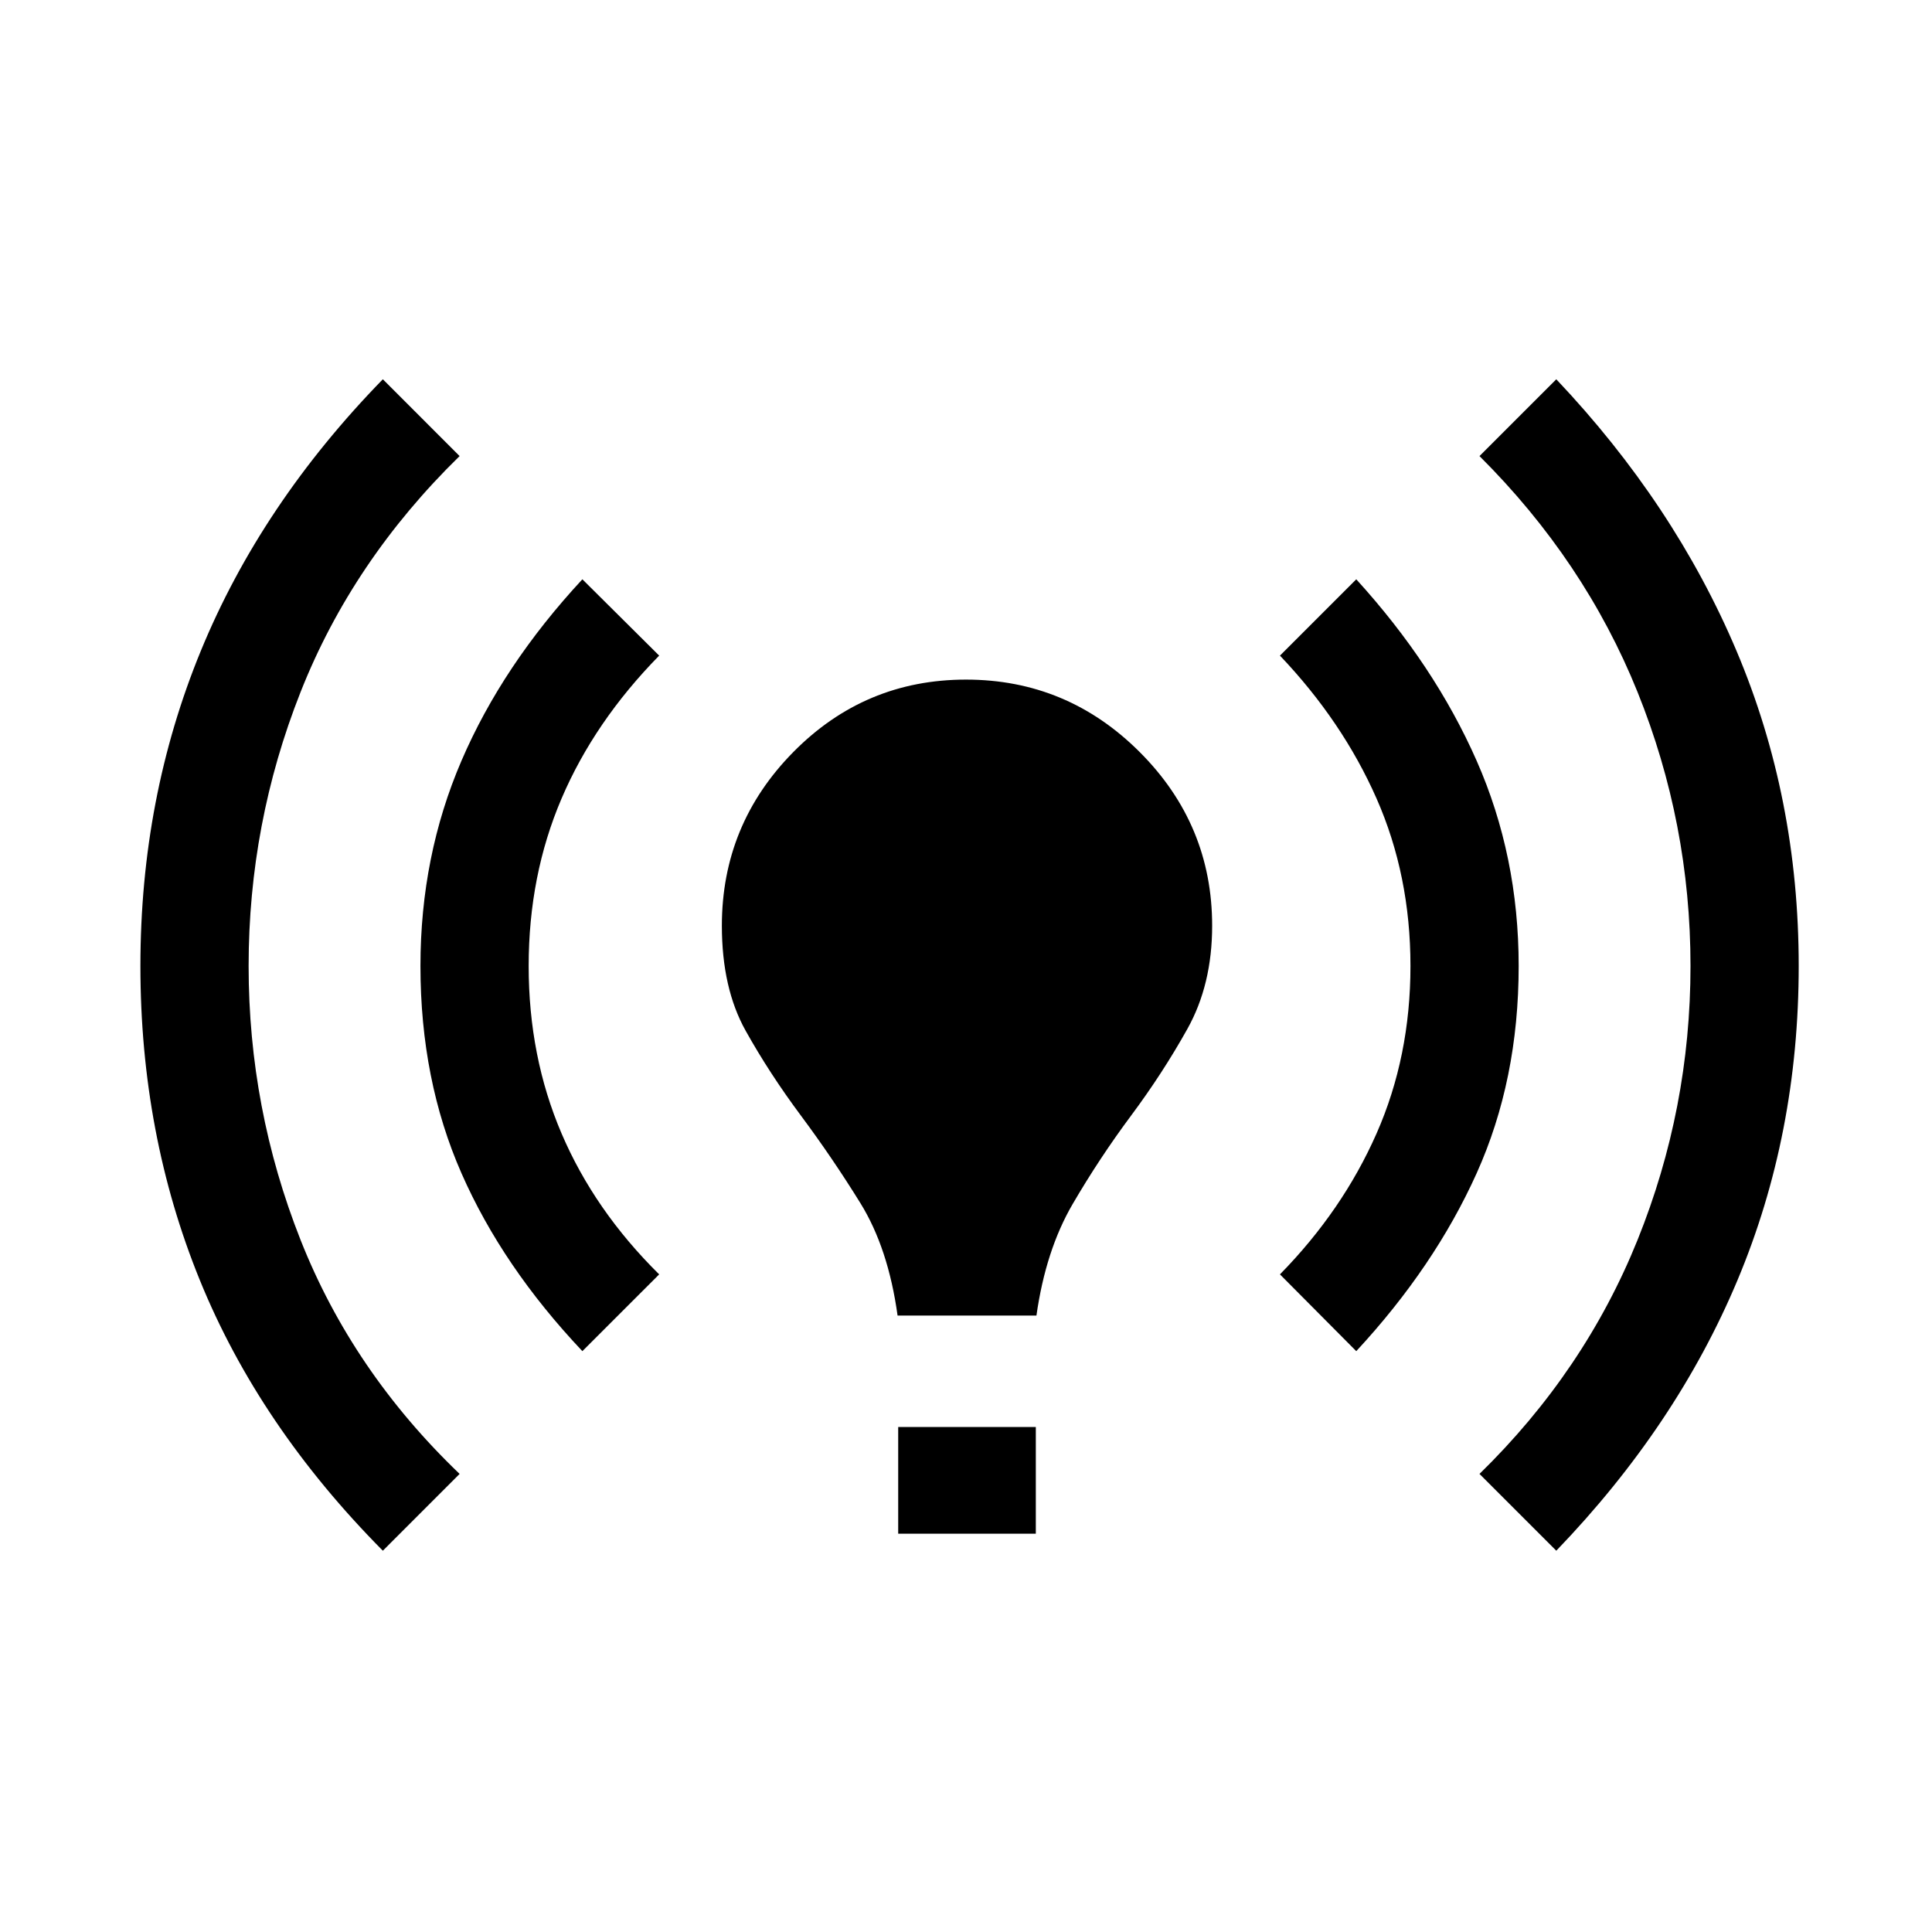 <svg xmlns="http://www.w3.org/2000/svg" height="48" viewBox="0 -960 960 960" width="48"><path d="M190.23-189.46q-61.46-62-90.96-134.5-29.5-72.5-29.5-156.04 0-83.54 30-156.54 30-73 90.46-135l38.15 38.16q-53.23 52-79.03 117.26-25.81 65.27-25.81 136.12 0 70.85 25.81 136.12 25.8 65.26 79.03 116.26l-38.15 38.16Zm99.15-99.16q-39.69-42-60.07-88.38-20.39-46.38-20.39-103 0-54.62 20.39-102 20.38-47.38 60.07-90.15l38.16 37.92q-32.16 32.77-48.5 71Q262.69-525 262.69-480q0 45 16.35 83.23 16.34 38.23 48.5 70l-38.16 38.15ZM446-306.31q-4.62-33.46-18.46-55.84-13.85-22.39-29.54-43.47-15.69-21.07-27.5-42.23Q358.69-469 358.69-500q0-50.31 35.5-86.31t85.81-36q50.31 0 86.31 36t36 86.31q0 29.23-12.31 51.27-12.31 22.04-28 43.11-15.69 21.08-29.04 43.97-13.34 22.88-17.96 55.34h-69Zm.31 108.39v-53h68.38v53h-68.38Zm227.61-90.7L636-326.77q31.15-31.77 48-70Q700.85-435 700.85-480q0-45-16.85-83.23-16.85-38.23-48-71l37.92-37.92q38.93 42.77 59.81 90.15 20.89 47.38 20.89 102 0 56.62-20.89 103-20.88 46.38-59.81 88.38Zm99.39 99.16-38.16-38.16q52.23-51 78.54-116.26Q840-409.15 840-480q0-70.85-26.31-136.12-26.31-65.26-78.54-117.26l38.16-38.16q58.69 62 89.57 135 30.89 73 30.89 156.54 0 83.54-30.39 156.04-30.38 72.5-90.07 134.5Z"/></svg>